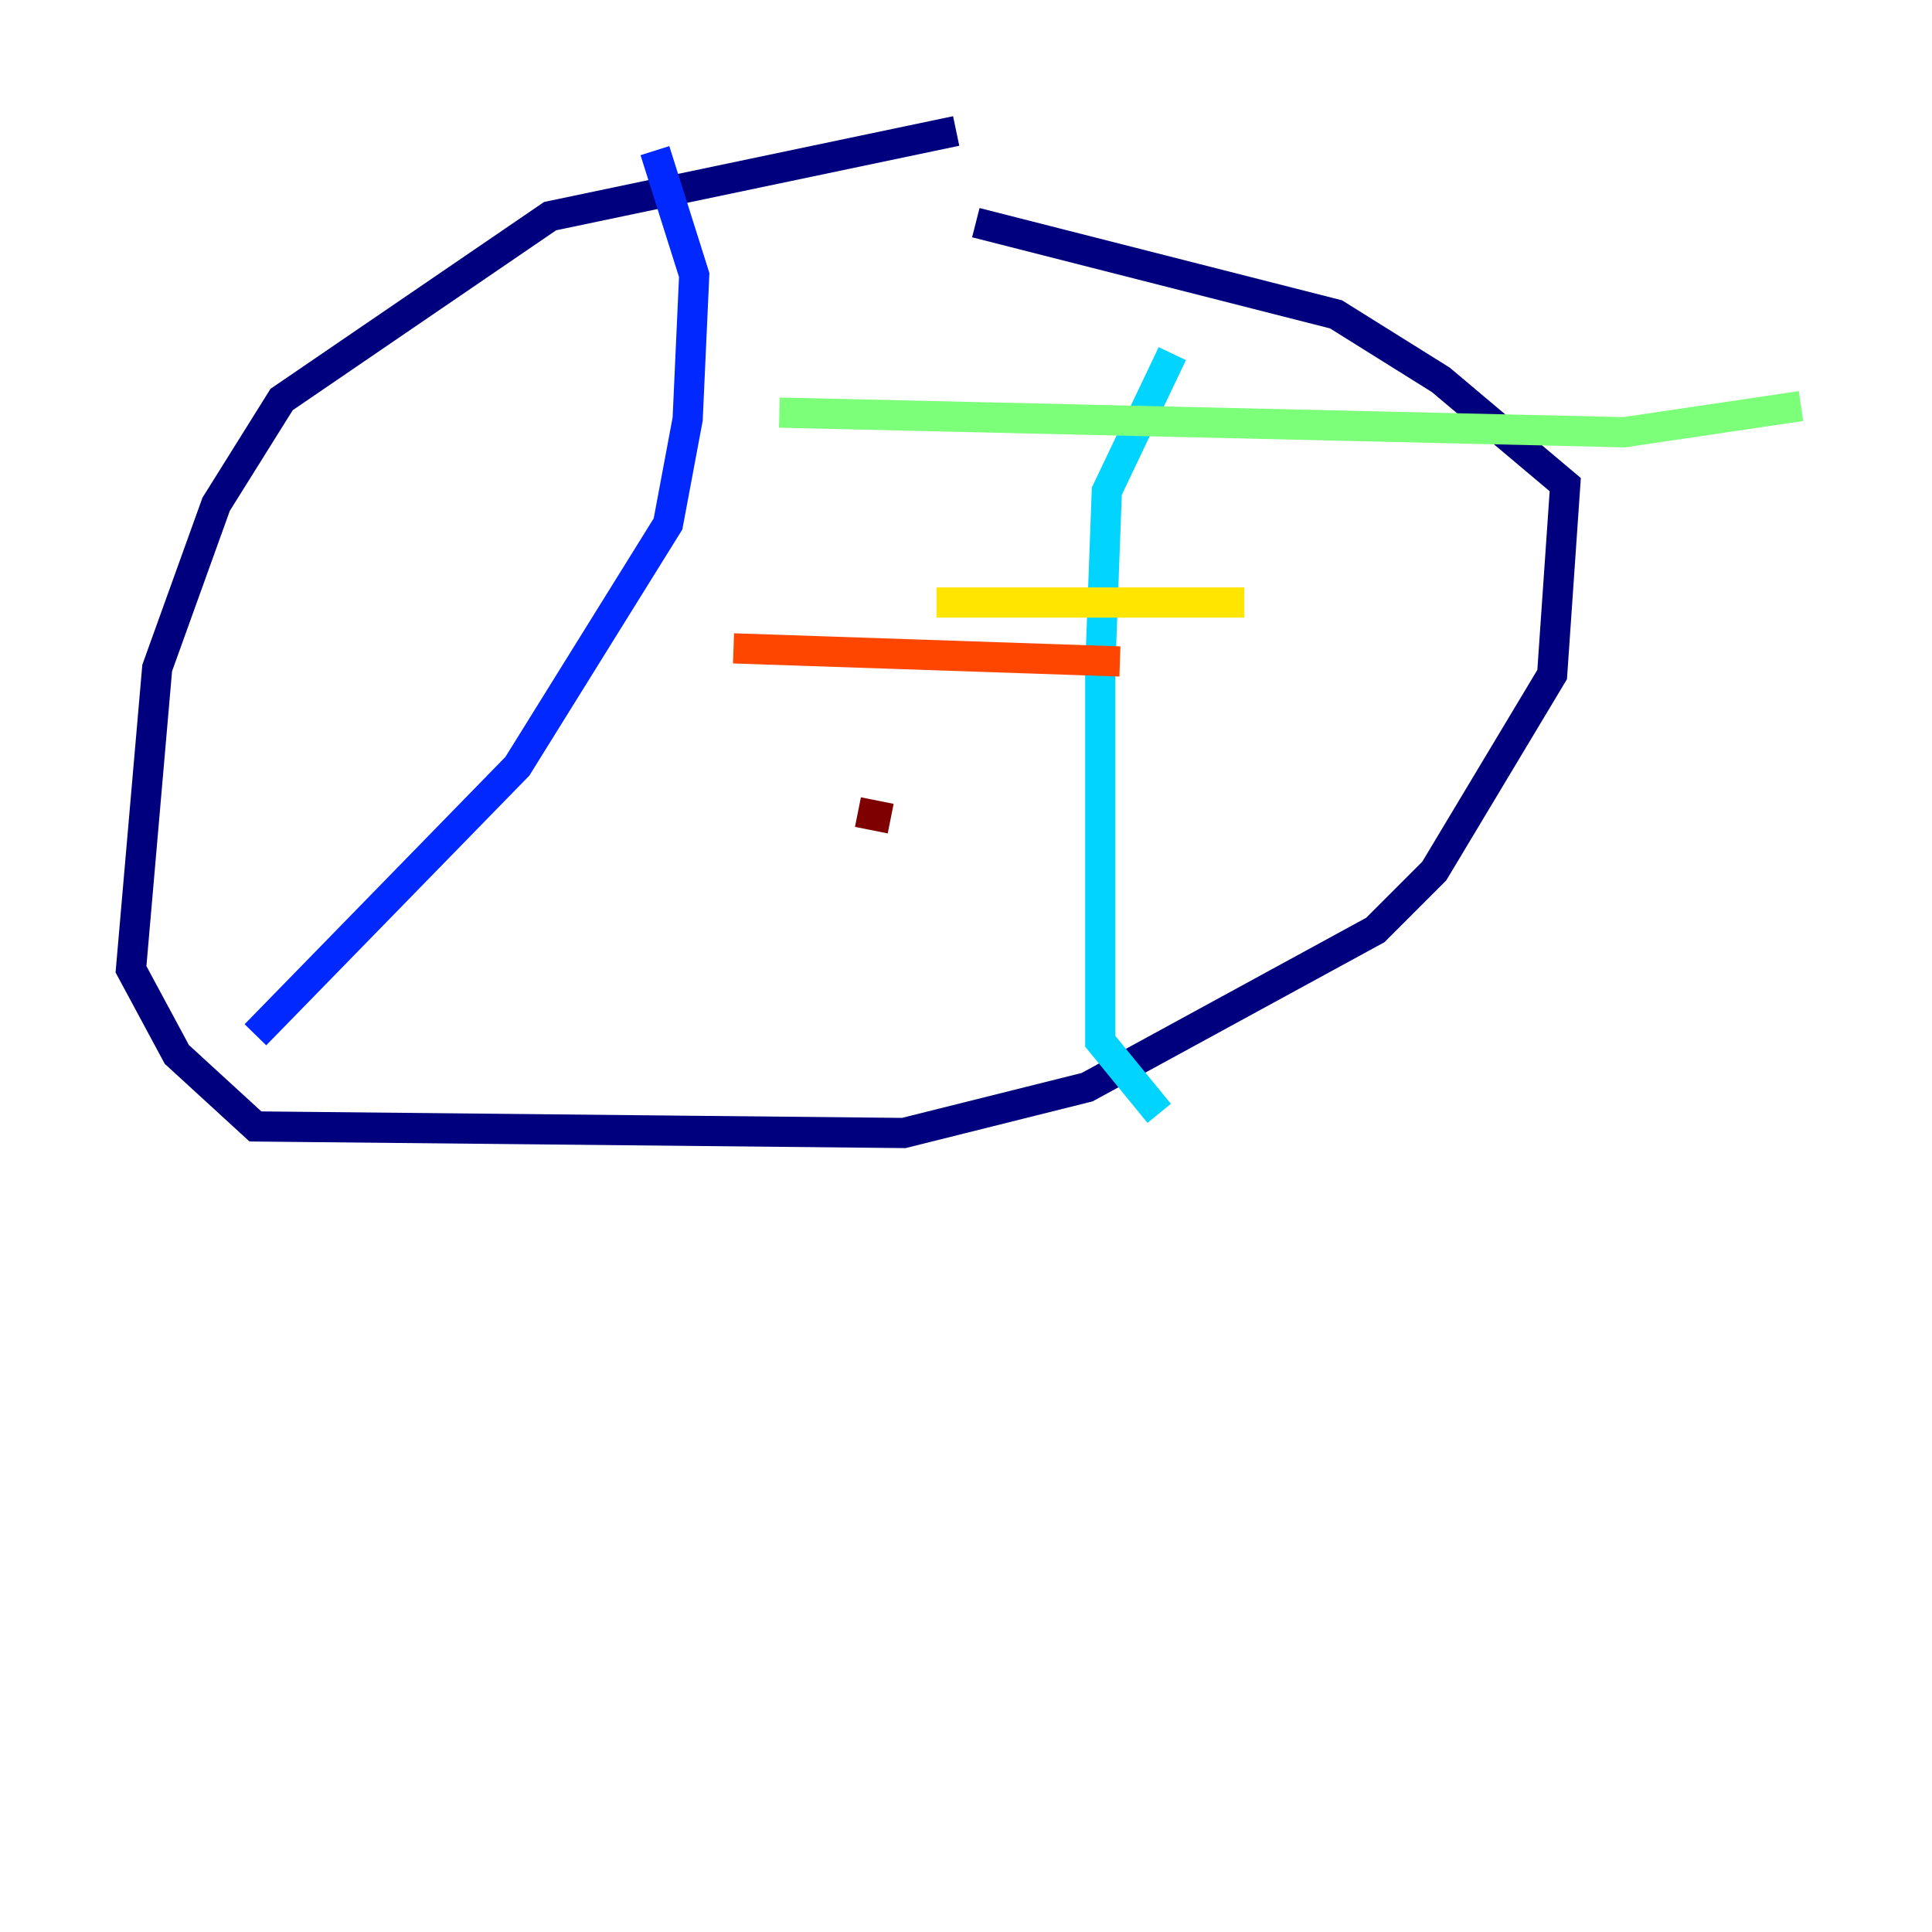<?xml version="1.0" encoding="utf-8" ?>
<svg baseProfile="tiny" height="128" version="1.2" viewBox="0,0,128,128" width="128" xmlns="http://www.w3.org/2000/svg" xmlns:ev="http://www.w3.org/2001/xml-events" xmlns:xlink="http://www.w3.org/1999/xlink"><defs /><polyline fill="none" points="63.349,8.678 36.447,14.319 18.658,26.468 14.319,33.41 10.414,44.258 8.678,64.217 11.715,69.858 16.922,74.63 59.878,75.064 72.027,72.027 91.119,61.614 95.024,57.709 102.834,44.691 103.702,32.108 95.458,25.166 88.515,20.827 64.651,14.752" stroke="#00007f" stroke-width="2" /><polyline fill="none" points="43.39,9.98 45.993,18.224 45.559,27.77 44.258,34.712 34.278,50.766 16.922,68.556" stroke="#0028ff" stroke-width="2" /><polyline fill="none" points="77.668,23.43 73.329,32.542 72.895,44.258 72.895,68.99 76.8,73.763" stroke="#00d4ff" stroke-width="2" /><polyline fill="none" points="51.634,27.336 107.607,28.637 119.322,26.902" stroke="#7cff79" stroke-width="2" /><polyline fill="none" points="62.047,39.919 82.441,39.919" stroke="#ffe500" stroke-width="2" /><polyline fill="none" points="48.597,42.956 74.197,43.824" stroke="#ff4600" stroke-width="2" /><polyline fill="none" points="56.841,53.803 59.01,54.237" stroke="#7f0000" stroke-width="2" /></svg>